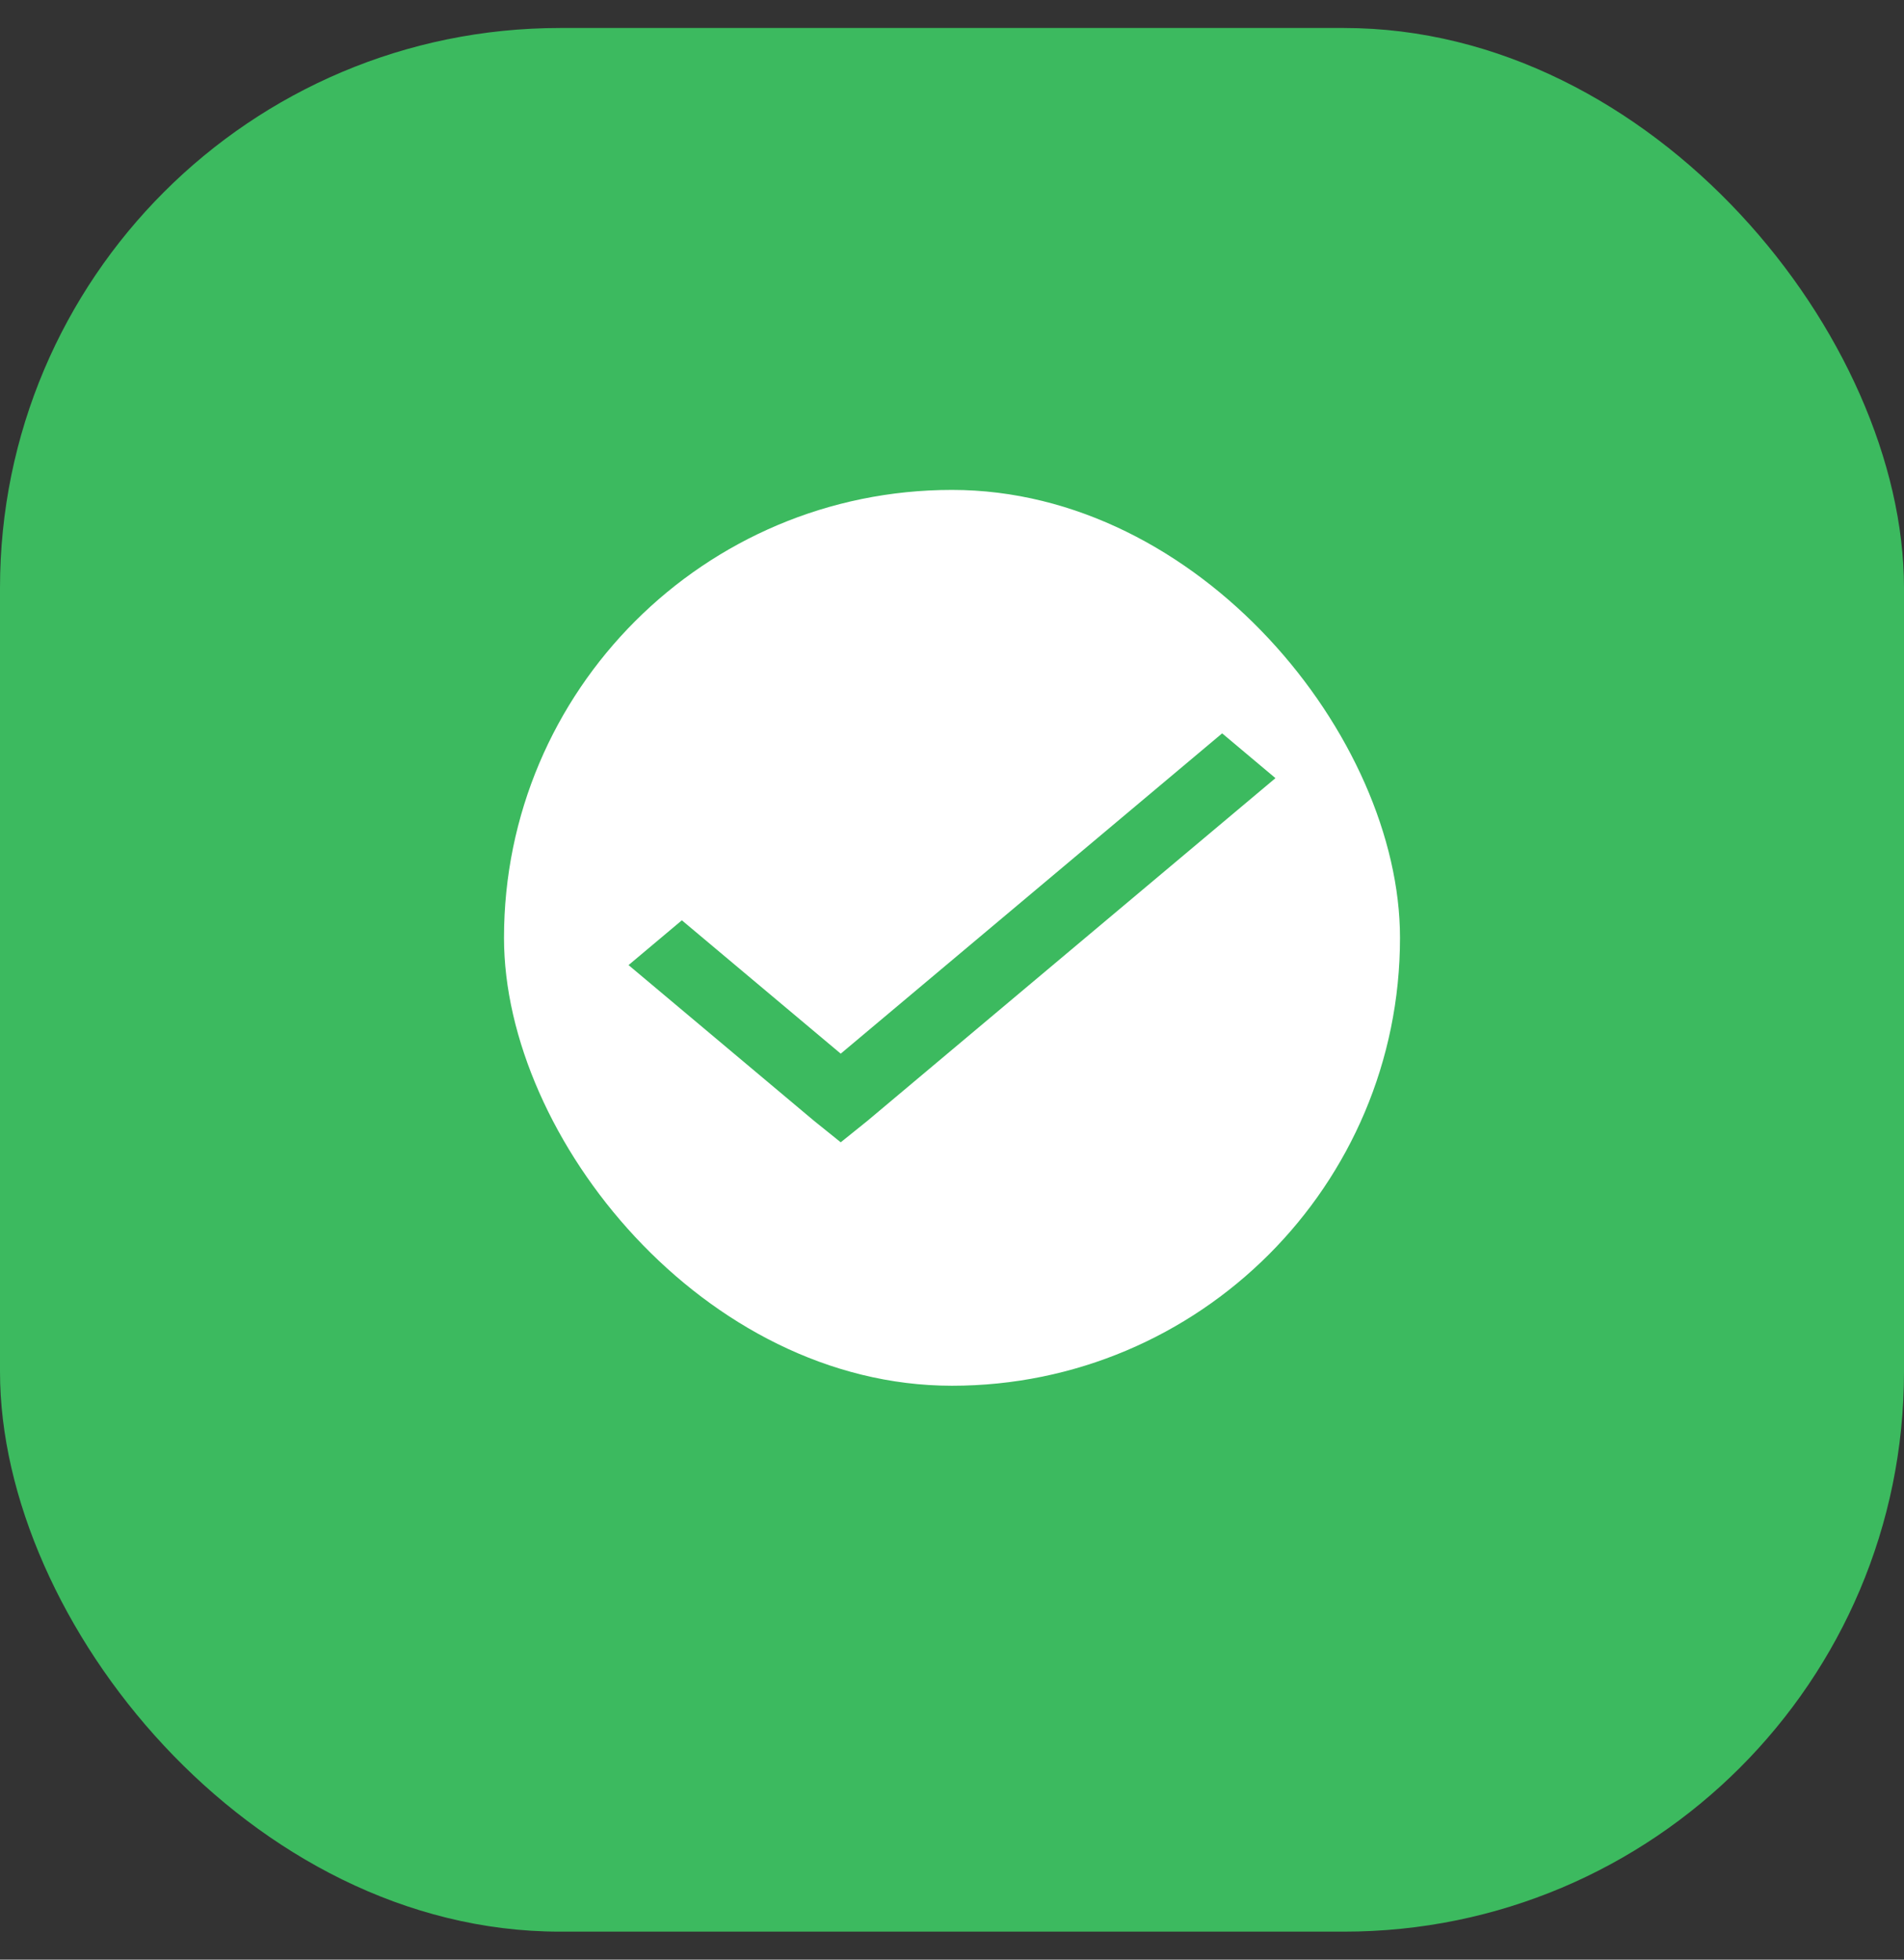 <svg width="34" height="35" viewBox="0 0 34 35" fill="none" xmlns="http://www.w3.org/2000/svg">
<rect x="0" y="0" width="34" height="35" fill="#333333" stroke="none"/>
<rect y="0.5" width="34" height="34" rx="10" fill="#3CBA5F"/>
<rect x="9" y="8.75" width="16" height="16" rx="8" fill="white"/>
<path d="M21.824 13.098L15.013 18.819L12.176 16.437L11.224 17.237L14.537 20.019L15.013 20.402L15.489 20.019L22.776 13.898L21.824 13.098Z" fill="#3CBA5F"/>
</svg>

